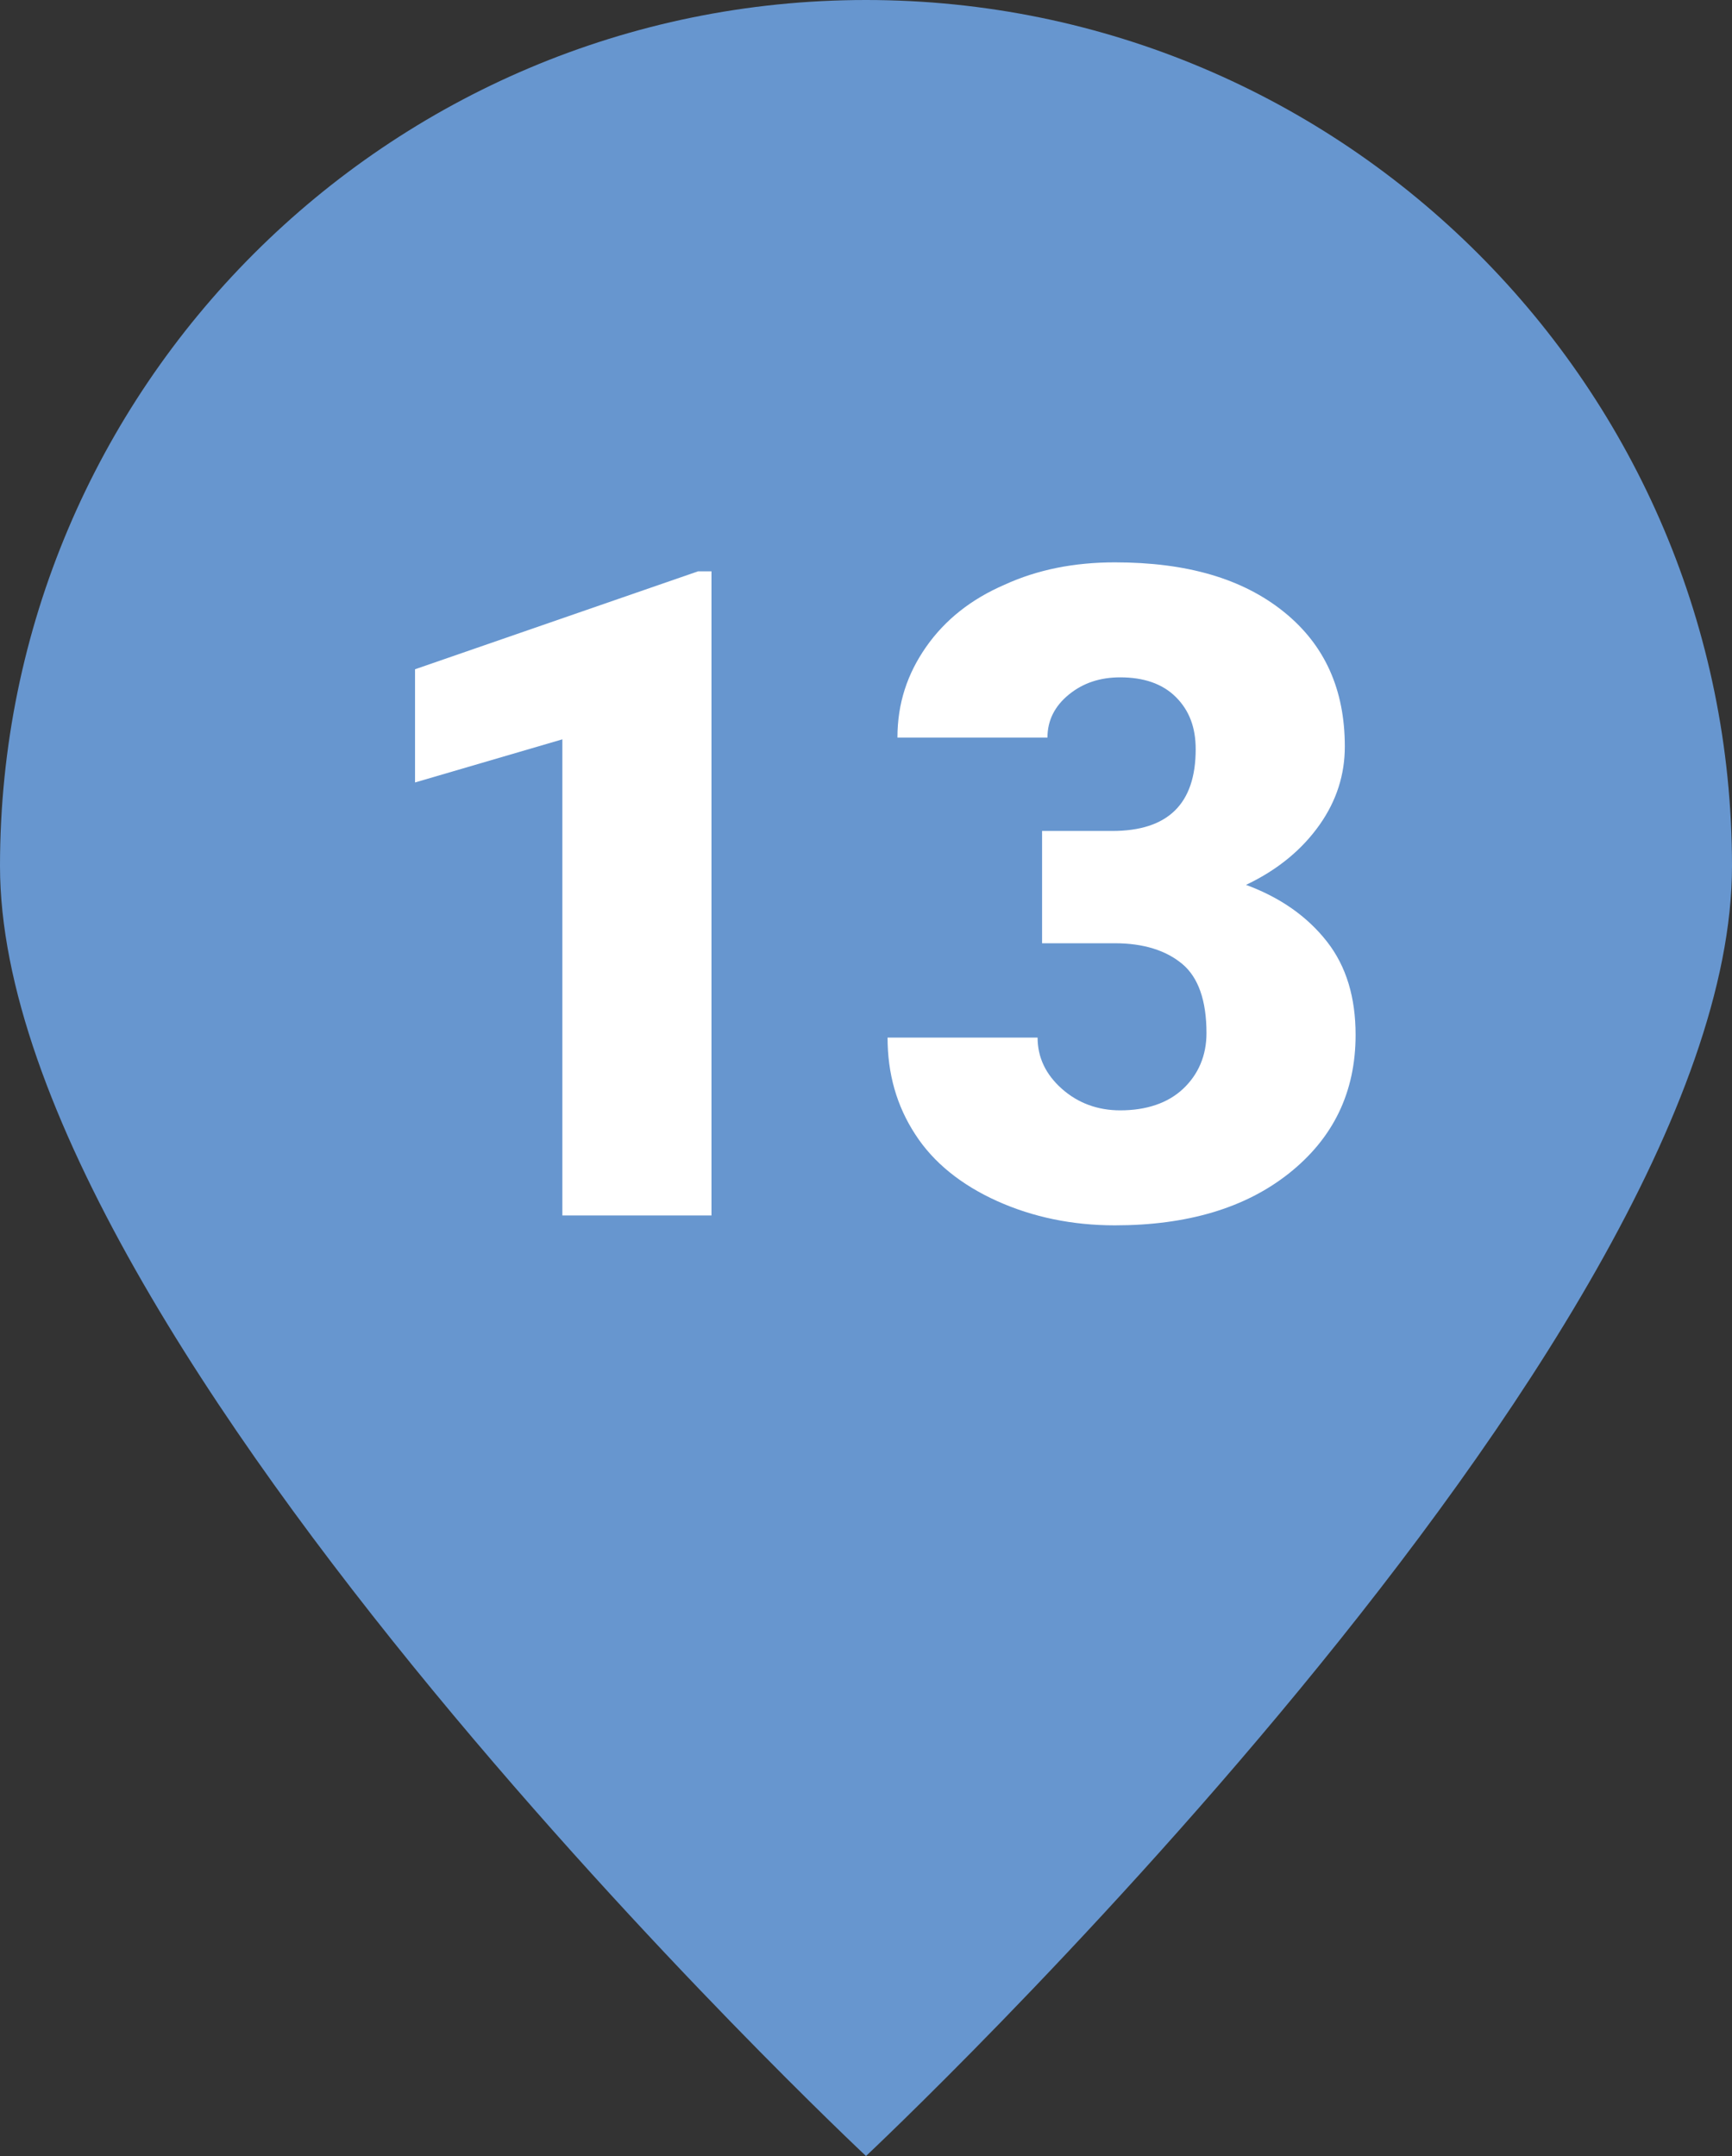 <?xml version="1.0" encoding="utf-8"?>
<!-- Generator: Adobe Illustrator 26.0.2, SVG Export Plug-In . SVG Version: 6.00 Build 0)  -->
<svg version="1.1" id="Ebene_1" xmlns="http://www.w3.org/2000/svg" xmlns:xlink="http://www.w3.org/1999/xlink" x="0px" y="0px"
	 viewBox="0 0 19.28 24" style="enable-background:new 0 0 19.28 24;" xml:space="preserve">
<rect x="0" y="0" width="19.28" height="24" fill="#333333" stroke="none"/>
<style type="text/css">
	.st0{fill:#DF8000;}
	.st1{fill:#FFFFFF;}
	.st2{fill:#E59C00;}
	.st3{fill:#E1694F;}
	.st4{fill:#6796CF;}
	.st5{fill:#6EC3BF;}
	.st6{fill:#61B87A;}
</style>
<g>
	<path class="st4" d="M9.64,24c0,0,9.64-9.04,9.64-14.36C19.28,4.32,14.96,0,9.64,0S0,4.32,0,9.64C0,14.97,9.64,24,9.64,24"/>
</g>
<g>
	<path class="st1" d="M7.92,13.53H6.26v-5.3L4.62,8.71V7.45l3.15-1.09h0.15V13.53z"/>
	<path class="st1" d="M11.6,9.25h0.78c0.62,0,0.93-0.3,0.93-0.91c0-0.24-0.07-0.43-0.22-0.58s-0.36-0.22-0.62-0.22
		c-0.22,0-0.41,0.06-0.57,0.19s-0.24,0.29-0.24,0.48H9.99c0-0.38,0.11-0.71,0.32-1.01c0.21-0.3,0.5-0.53,0.87-0.69
		c0.37-0.17,0.78-0.25,1.23-0.25c0.8,0,1.42,0.18,1.88,0.55s0.68,0.87,0.68,1.5c0,0.31-0.09,0.6-0.28,0.87
		c-0.19,0.27-0.46,0.5-0.82,0.67c0.38,0.14,0.68,0.35,0.9,0.63c0.22,0.28,0.32,0.63,0.32,1.04c0,0.64-0.25,1.15-0.74,1.54
		s-1.14,0.58-1.94,0.58c-0.47,0-0.91-0.09-1.31-0.27c-0.4-0.18-0.71-0.43-0.91-0.74c-0.21-0.32-0.31-0.68-0.31-1.08h1.67
		c0,0.22,0.09,0.41,0.27,0.57c0.18,0.16,0.4,0.24,0.65,0.24c0.29,0,0.53-0.08,0.7-0.24s0.26-0.37,0.26-0.62
		c0-0.36-0.09-0.62-0.27-0.77c-0.18-0.15-0.43-0.23-0.75-0.23H11.6V9.25z"/>
</g>
</svg>
